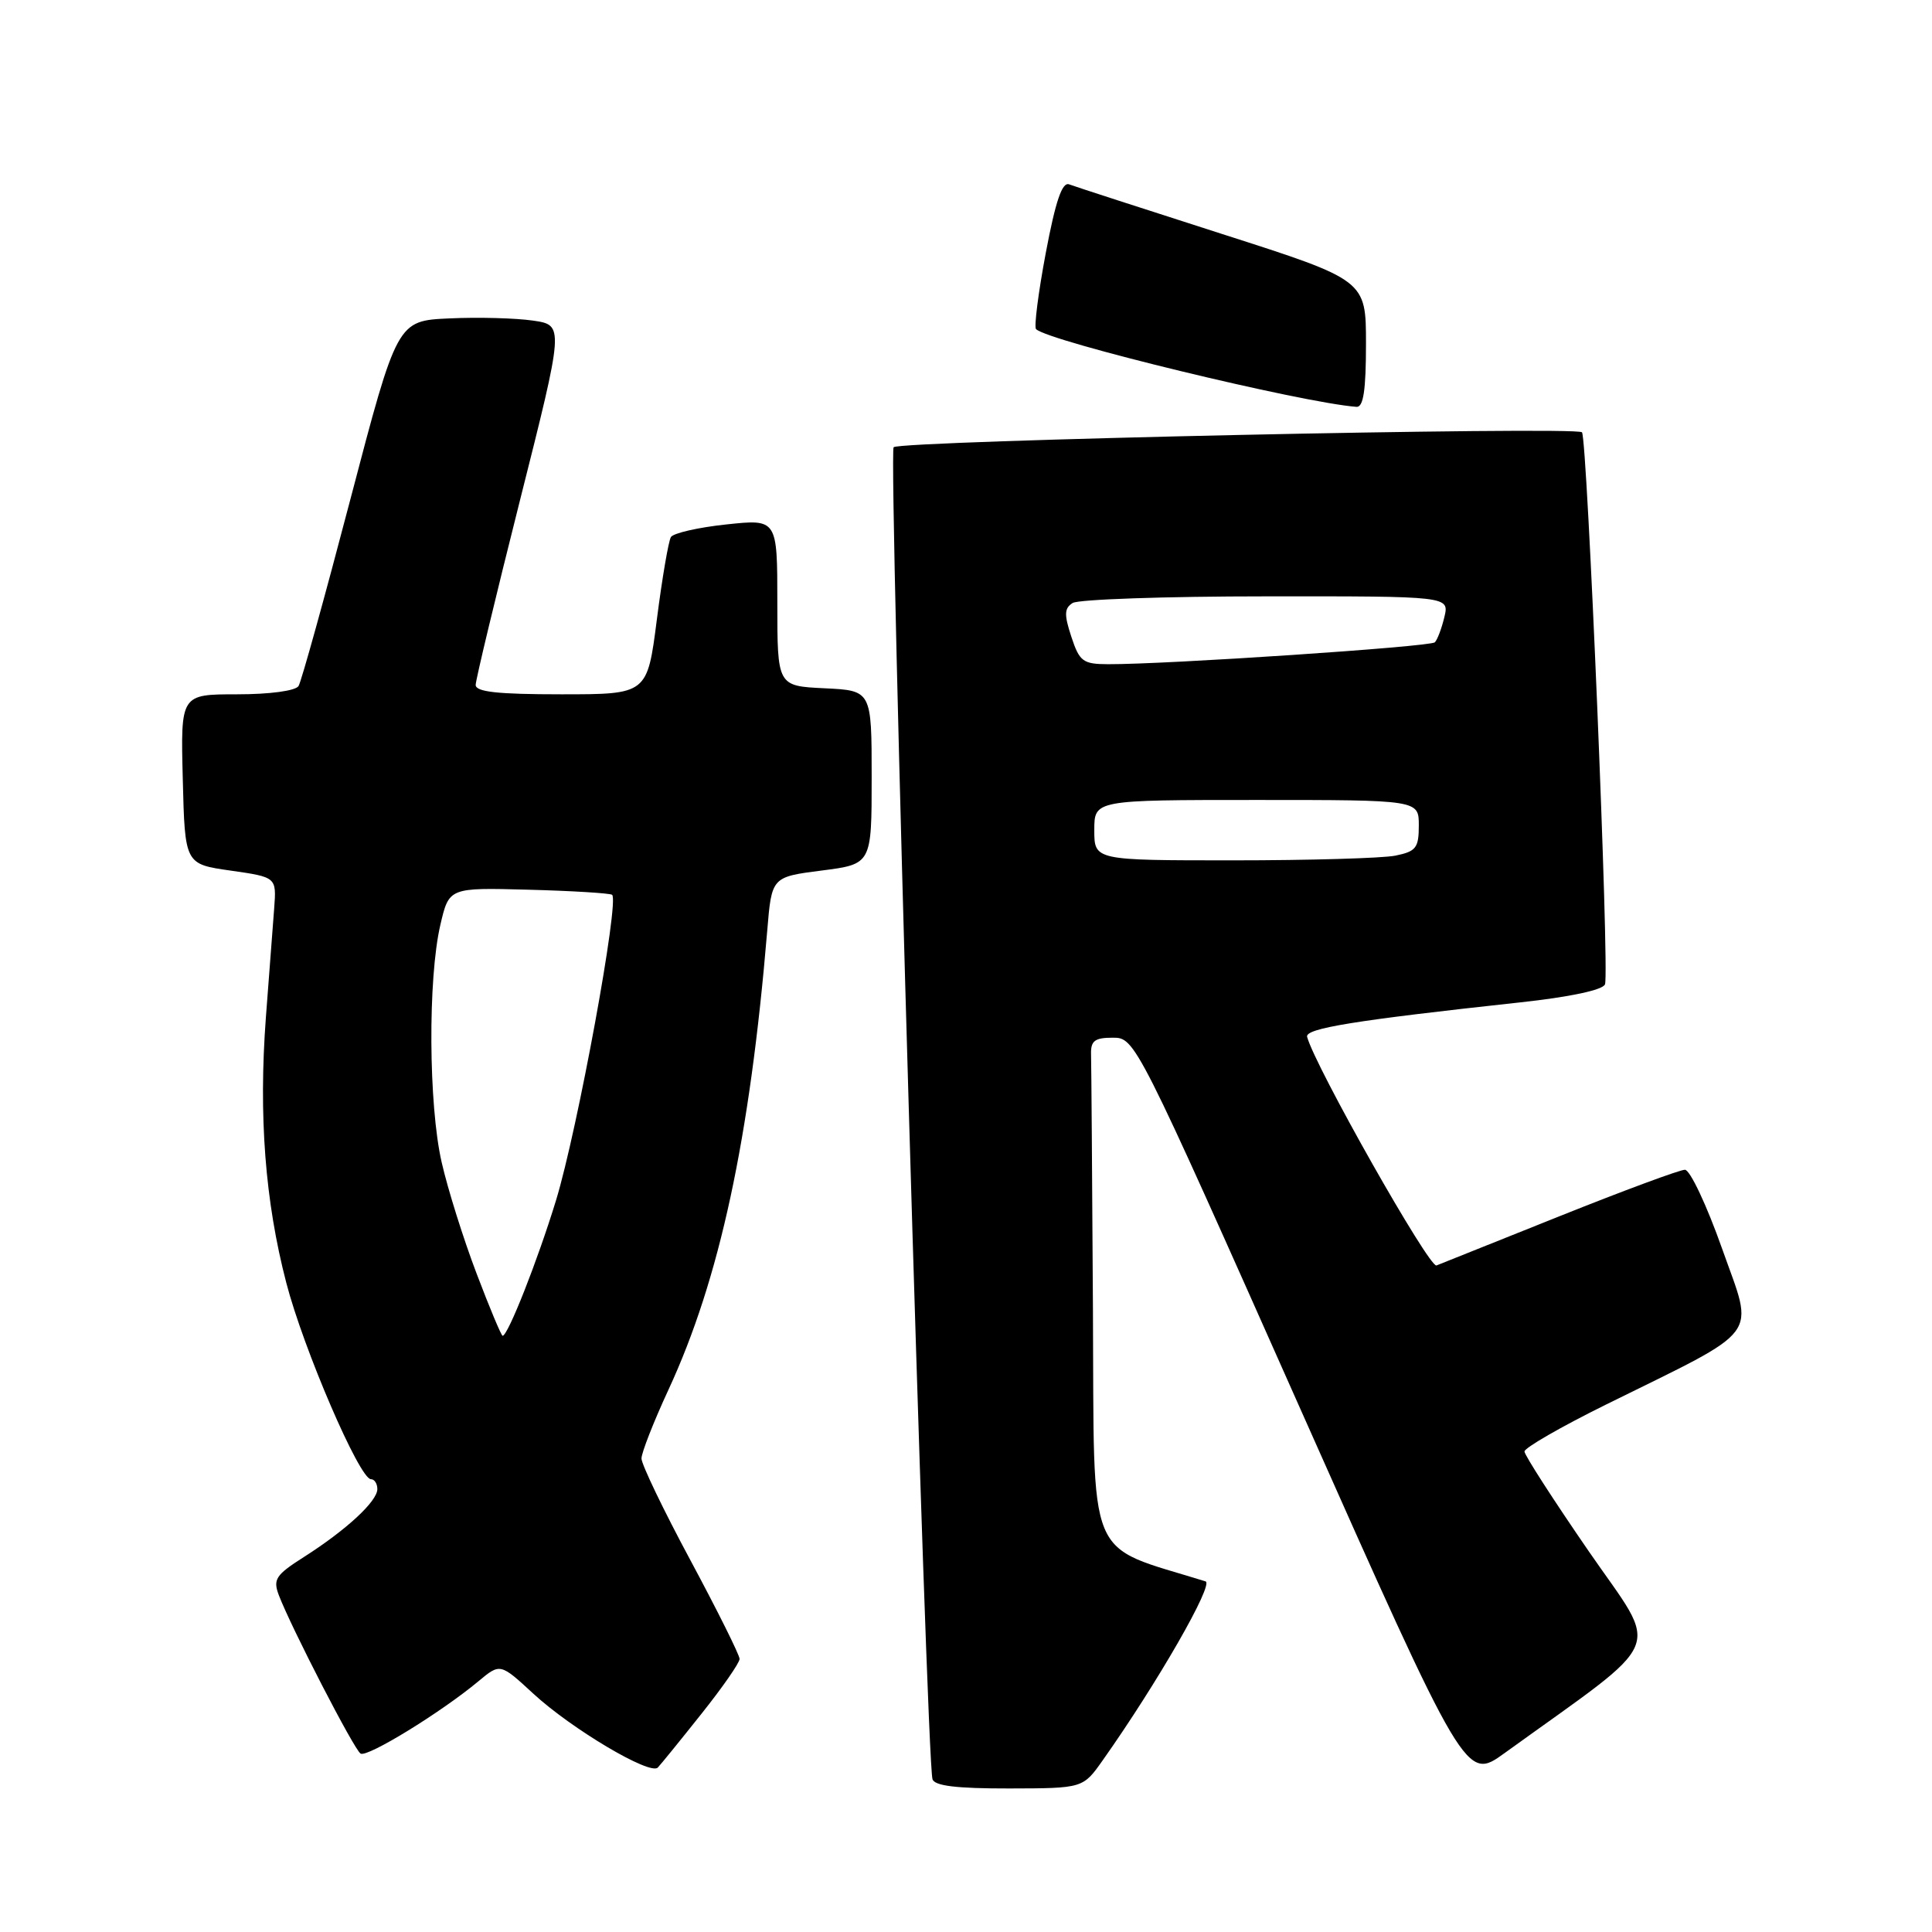 <?xml version="1.0" encoding="UTF-8" standalone="no"?>
<!DOCTYPE svg PUBLIC "-//W3C//DTD SVG 1.1//EN" "http://www.w3.org/Graphics/SVG/1.1/DTD/svg11.dtd" >
<svg xmlns="http://www.w3.org/2000/svg" xmlns:xlink="http://www.w3.org/1999/xlink" version="1.1" viewBox="0 0 256 256">
 <g >
 <path fill="currentColor"
d=" M 146.13 233.23 C 153.36 223.00 160.88 209.90 159.74 209.54 C 143.69 204.54 145.02 207.75 144.82 173.42 C 144.72 156.14 144.61 140.99 144.57 139.75 C 144.51 137.91 145.04 137.50 147.46 137.50 C 150.41 137.50 150.54 137.75 172.33 186.75 C 194.24 236.00 194.24 236.00 199.37 232.29 C 221.12 216.59 219.99 219.29 210.53 205.57 C 205.84 198.76 202.00 192.80 202.00 192.33 C 202.00 191.85 206.84 189.06 212.75 186.14 C 233.75 175.76 232.44 177.51 228.20 165.49 C 226.16 159.72 223.94 155.00 223.26 155.00 C 222.58 155.00 215.16 157.75 206.76 161.11 C 198.37 164.47 190.98 167.43 190.34 167.68 C 189.39 168.06 174.25 141.31 173.20 137.39 C 172.90 136.27 179.44 135.21 201.35 132.83 C 208.02 132.11 212.38 131.18 212.67 130.43 C 213.28 128.83 210.32 57.99 209.62 57.28 C 208.79 56.46 119.27 58.39 118.41 59.26 C 117.70 59.97 122.75 233.05 123.56 235.75 C 123.83 236.64 126.74 236.99 133.72 236.98 C 143.50 236.96 143.50 236.96 146.13 233.23 Z  M 92.92 227.12 C 95.72 223.61 98.00 220.33 98.00 219.82 C 98.00 219.31 95.08 213.44 91.50 206.77 C 87.92 200.11 85.00 194.03 85.00 193.26 C 85.00 192.50 86.60 188.41 88.56 184.18 C 95.35 169.53 99.36 150.91 101.66 123.35 C 102.25 116.20 102.25 116.20 108.88 115.35 C 115.50 114.50 115.50 114.50 115.50 103.00 C 115.50 91.50 115.50 91.50 109.25 91.20 C 103.00 90.90 103.00 90.90 103.00 79.84 C 103.00 68.77 103.00 68.77 96.25 69.49 C 92.54 69.88 89.23 70.64 88.90 71.16 C 88.58 71.69 87.74 76.59 87.04 82.06 C 85.77 92.00 85.77 92.00 74.39 92.00 C 65.93 92.00 63.01 91.68 63.03 90.75 C 63.04 90.06 65.68 79.06 68.90 66.29 C 74.75 43.08 74.75 43.08 70.62 42.48 C 68.36 42.15 63.38 42.01 59.56 42.19 C 52.63 42.50 52.63 42.50 46.43 66.15 C 43.02 79.16 39.93 90.30 39.56 90.90 C 39.17 91.54 35.75 92.00 31.41 92.00 C 23.93 92.00 23.93 92.00 24.22 103.25 C 24.50 114.50 24.50 114.50 30.57 115.36 C 36.64 116.23 36.64 116.23 36.33 120.36 C 36.15 122.64 35.66 129.14 35.23 134.82 C 34.26 147.84 35.12 159.15 37.93 169.96 C 40.20 178.72 47.64 196.00 49.15 196.00 C 49.62 196.00 50.00 196.59 50.00 197.31 C 50.00 198.93 45.89 202.73 40.27 206.31 C 36.53 208.69 36.15 209.27 36.95 211.38 C 38.59 215.67 46.92 231.83 47.78 232.36 C 48.66 232.91 58.46 226.89 63.39 222.78 C 66.28 220.37 66.28 220.37 70.68 224.43 C 75.75 229.10 86.14 235.27 87.16 234.21 C 87.54 233.82 90.13 230.63 92.92 227.12 Z  M 181.00 45.56 C 181.00 37.12 181.00 37.12 161.98 31.02 C 151.51 27.66 142.37 24.70 141.67 24.43 C 140.74 24.07 139.87 26.63 138.57 33.52 C 137.58 38.79 137.00 43.33 137.28 43.61 C 138.89 45.22 172.50 53.37 179.75 53.91 C 180.66 53.97 181.00 51.69 181.00 45.56 Z  M 145.00 110.00 C 145.00 106.00 145.00 106.00 166.50 106.00 C 188.00 106.00 188.00 106.00 188.00 109.38 C 188.00 112.36 187.63 112.82 184.88 113.38 C 183.16 113.72 173.48 114.00 163.38 114.00 C 145.00 114.00 145.00 114.00 145.00 110.00 Z  M 141.96 84.38 C 140.99 81.43 141.02 80.60 142.13 79.90 C 142.88 79.42 154.42 79.02 167.77 79.02 C 192.04 79.00 192.04 79.00 191.39 81.75 C 191.03 83.26 190.46 84.78 190.12 85.11 C 189.53 85.70 154.56 88.04 146.83 88.01 C 143.50 88.00 143.04 87.66 141.96 84.38 Z  M 63.15 168.75 C 61.42 164.21 59.33 157.57 58.52 154.00 C 56.78 146.39 56.69 129.67 58.35 122.55 C 59.50 117.61 59.50 117.61 69.98 117.89 C 75.75 118.04 80.75 118.35 81.10 118.56 C 82.13 119.20 76.52 149.75 73.67 159.07 C 71.22 167.07 67.30 177.00 66.60 177.00 C 66.43 177.00 64.87 173.29 63.15 168.75 Z "/>
</g>
</svg>